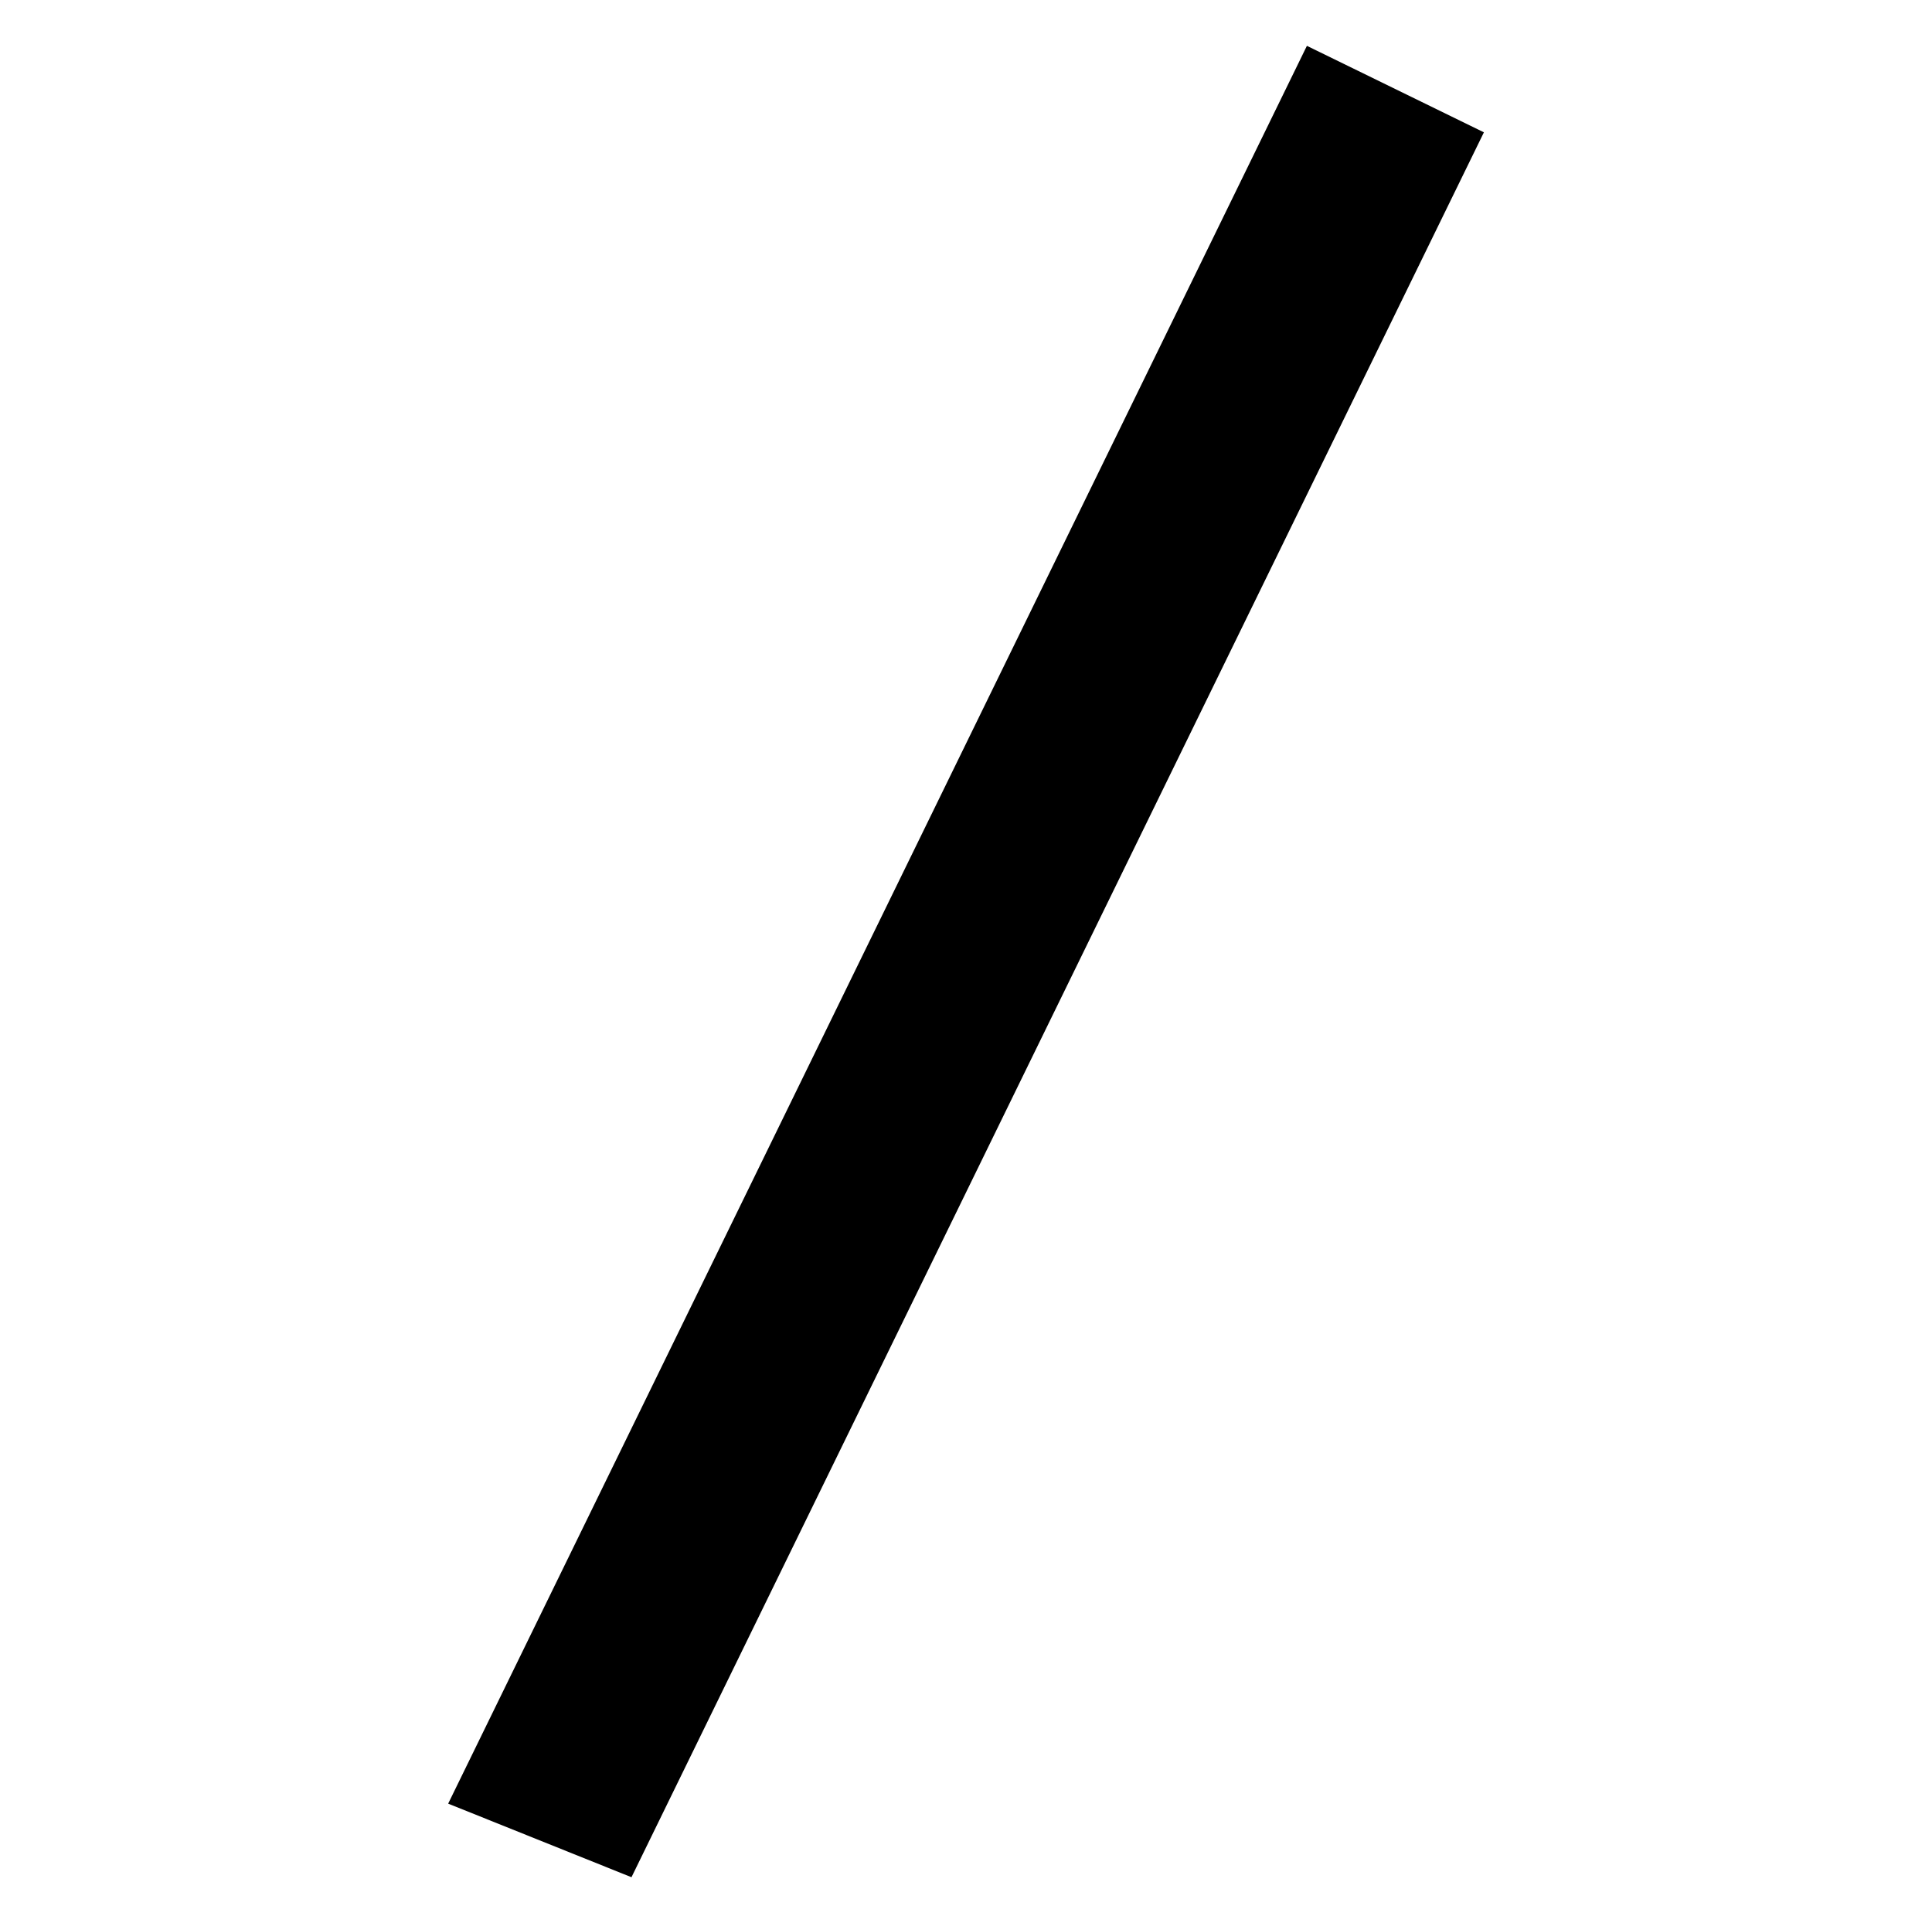 <svg viewBox="0 0 421 419" xmlns="http://www.w3.org/2000/svg">
  <g transform="matrix(1,0,0,1,-216.791,-160.333)">
    <g
      transform="matrix(0.946,-0.325,0.325,0.946,-97.123,159.107)"
    >
      <path
d="M261.827,506.374L562.421,205.78L592.061,235.42L293.63,533.851L261.827,506.374Z"
        stroke="black"
        stroke-width="1px"
      />
    </g>
  </g>
</svg>
